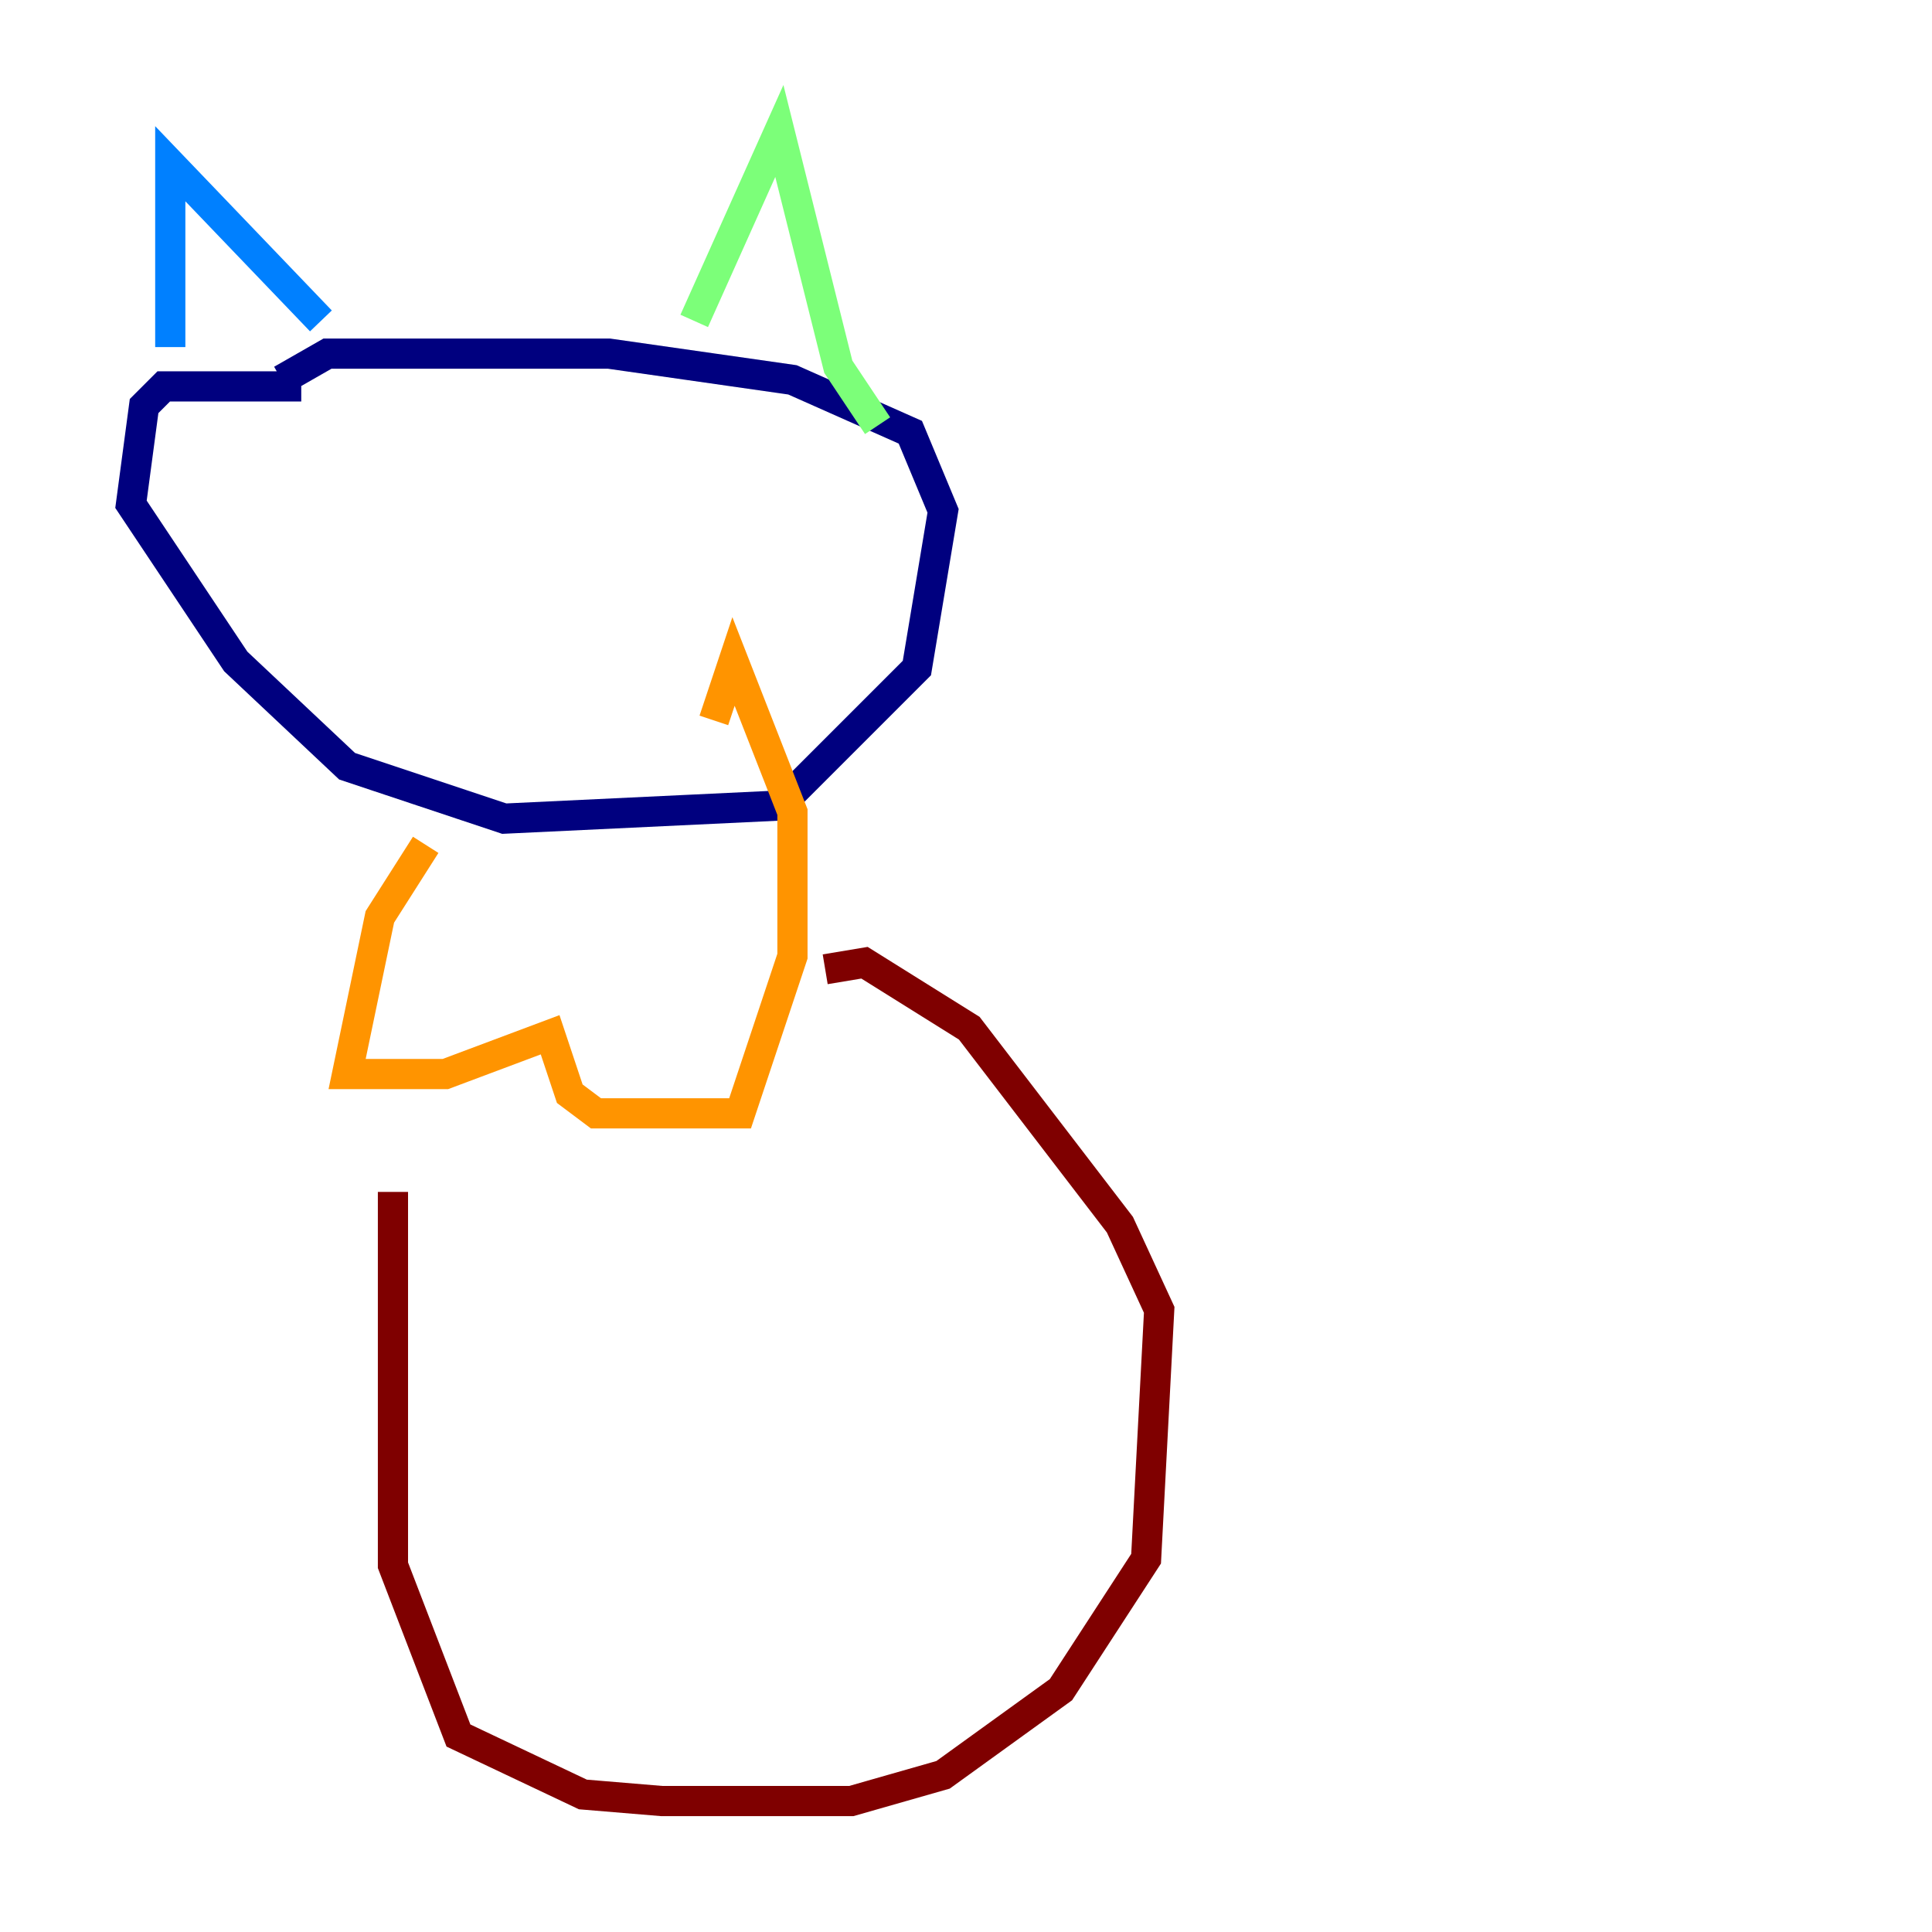 <?xml version="1.0" encoding="utf-8" ?>
<svg baseProfile="tiny" height="128" version="1.2" viewBox="0,0,128,128" width="128" xmlns="http://www.w3.org/2000/svg" xmlns:ev="http://www.w3.org/2001/xml-events" xmlns:xlink="http://www.w3.org/1999/xlink"><defs /><polyline fill="none" points="19.959,25.6 10.848,25.6 9.546,26.902 8.678,33.41 15.62,43.824 22.997,50.766 33.41,54.237 51.634,53.37 60.746,44.258 62.481,33.844 60.312,28.637 52.502,25.166 40.352,23.43 21.695,23.43 18.658,25.166" stroke="#00007f" stroke-width="2" /><polyline fill="none" points="21.261,21.261 11.281,10.848 11.281,22.997" stroke="#0080ff" stroke-width="2" /><polyline fill="none" points="45.993,21.261 51.634,8.678 55.539,24.298 58.142,28.203" stroke="#7cff79" stroke-width="2" /><polyline fill="none" points="28.203,55.973 25.166,60.746 22.997,71.159 29.505,71.159 36.447,68.556 37.749,72.461 39.485,73.763 49.031,73.763 52.502,63.349 52.502,53.803 48.597,43.824 47.295,47.729" stroke="#ff9400" stroke-width="2" /><polyline fill="none" points="26.034,78.969 26.034,103.702 30.373,114.983 38.617,118.888 43.824,119.322 56.407,119.322 62.481,117.586 70.291,111.946 75.932,103.268 76.8,86.78 74.197,81.139 64.217,68.122 57.275,63.783 54.671,64.217" stroke="#7f0000" stroke-width="2" /></svg>